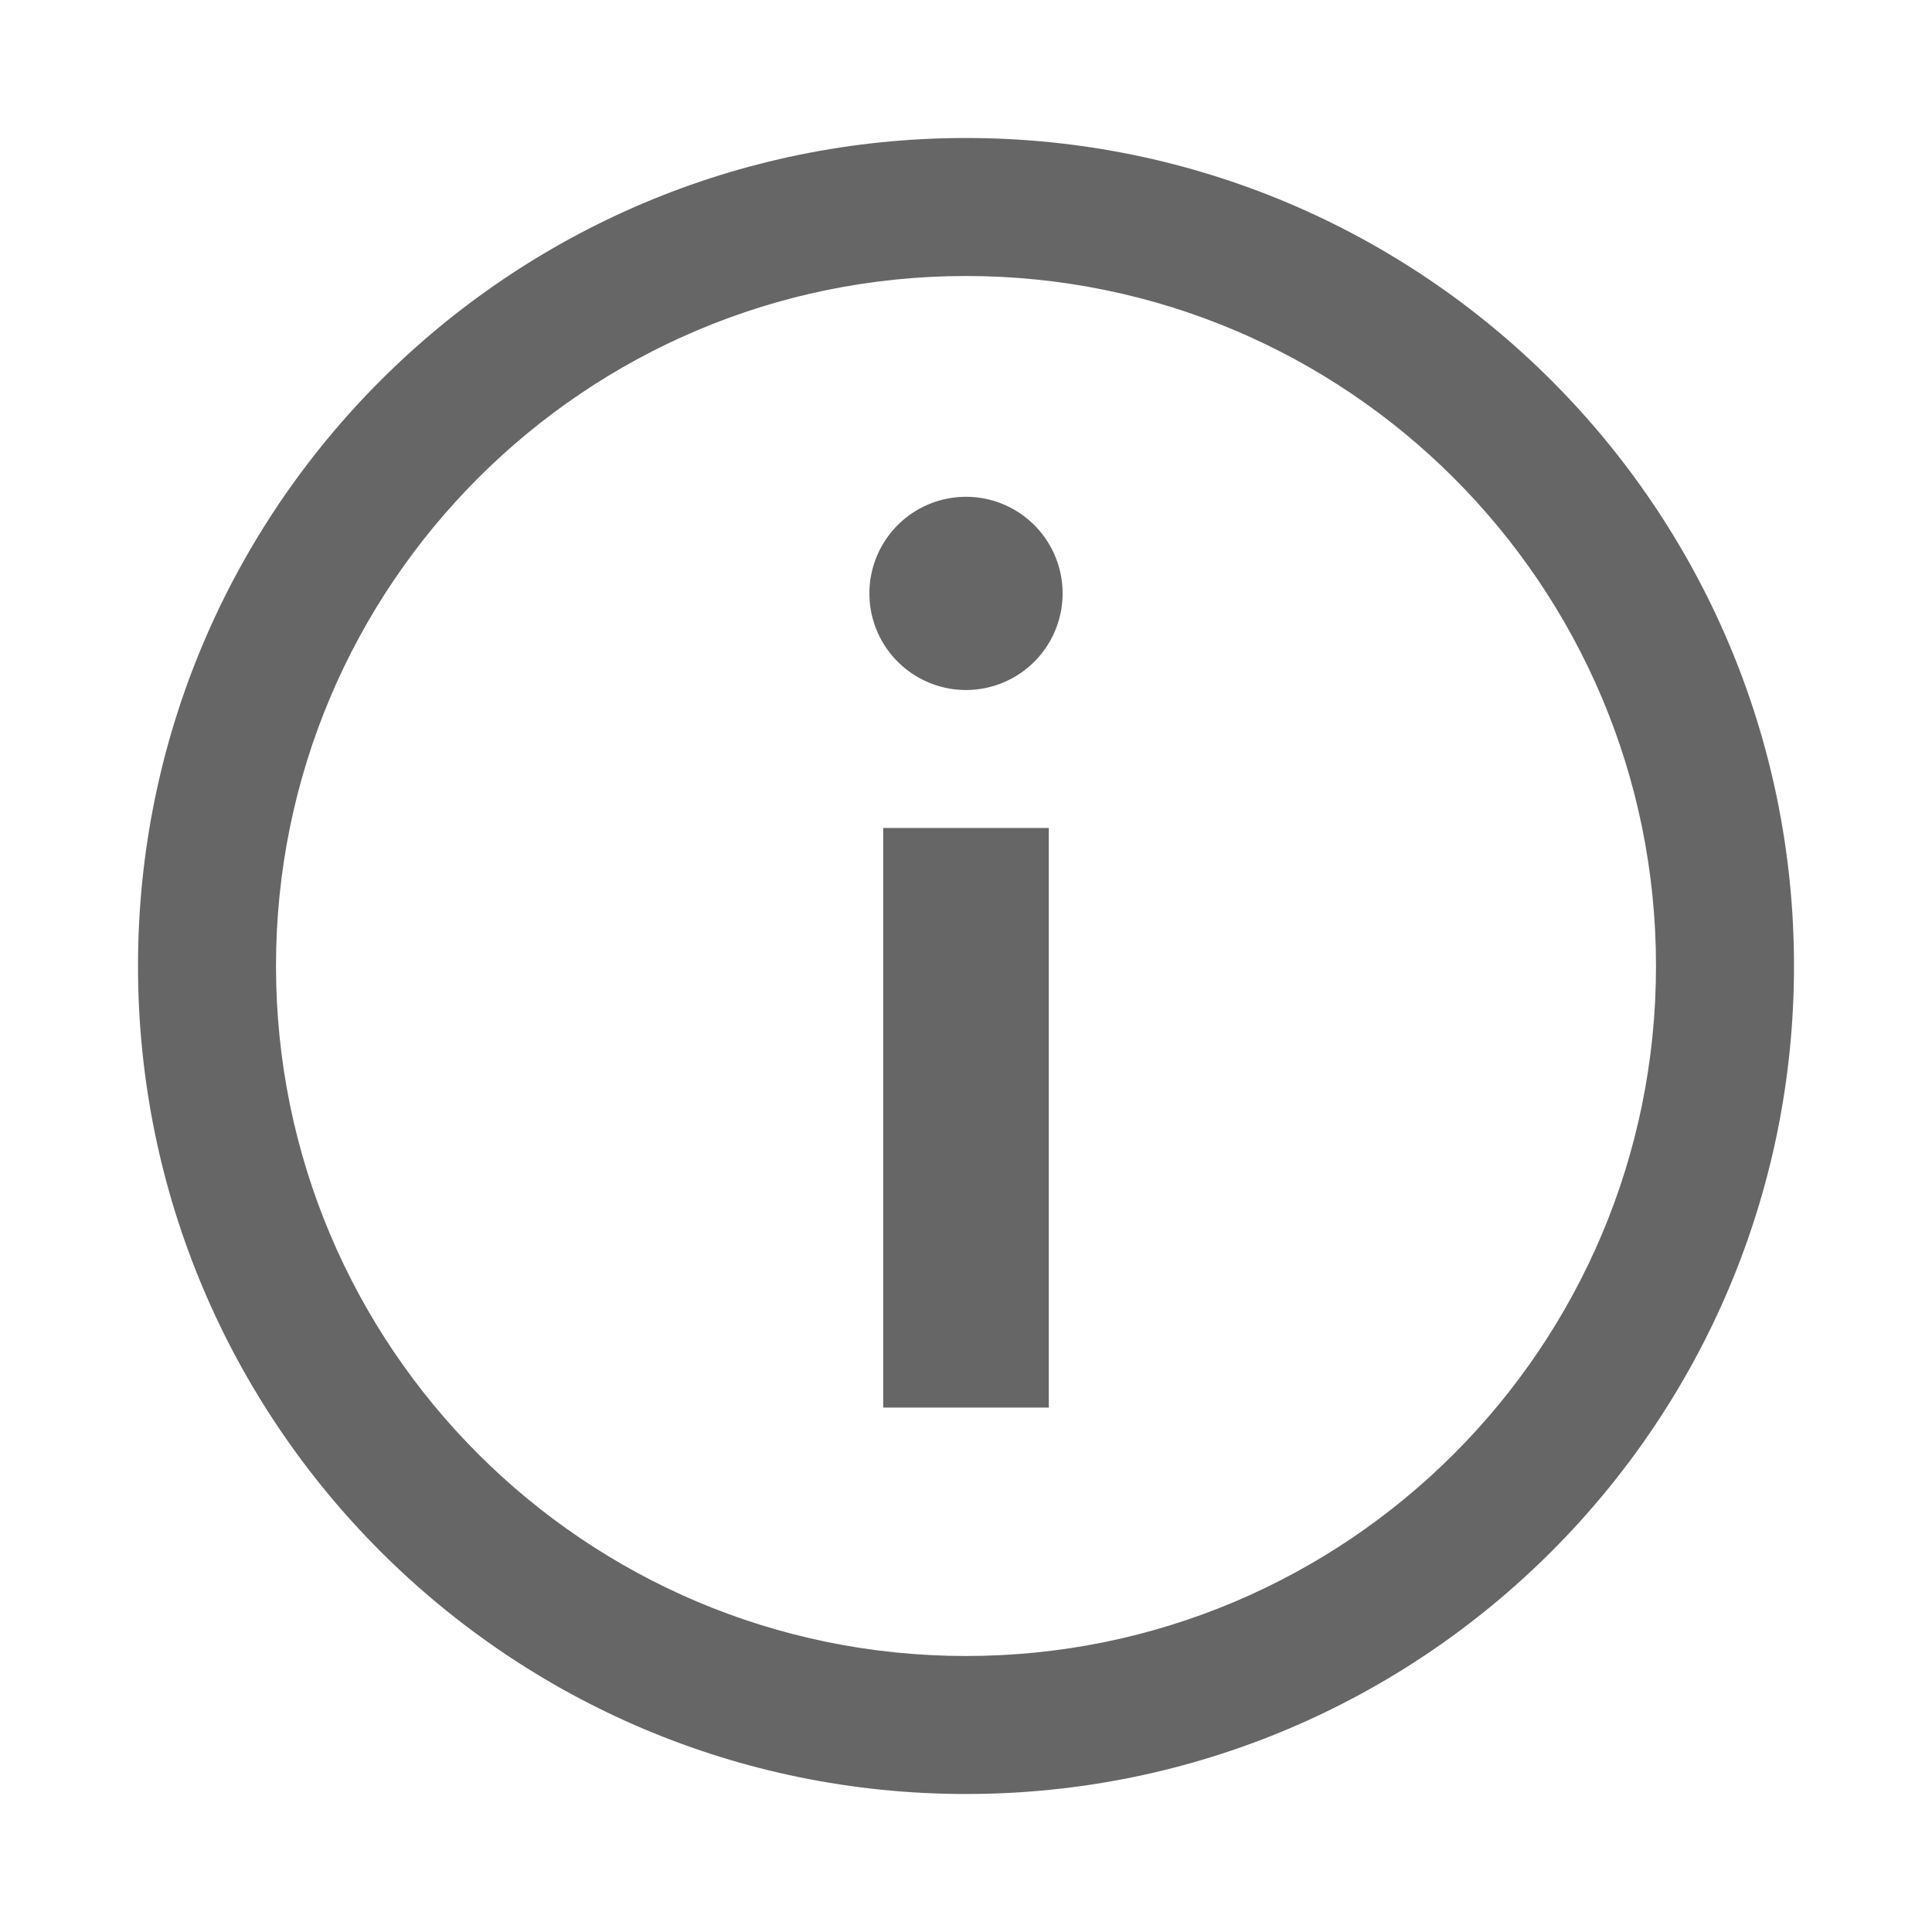 <svg xmlns="http://www.w3.org/2000/svg" viewBox="0 0 1024 1024"><path fill="#666" d="M512 73.143C754.359 73.143 950.857 269.64 950.857 512S754.36 950.857 512 950.857 73.143 754.36 73.143 512 269.64 73.143 512 73.143ZM512 146.286C310.016 146.286 146.286 310.016 146.286 512S310.016 877.714 512 877.714 877.714 713.984 877.714 512 713.984 146.286 512 146.286Z"></path><path fill="#666" d="M555.886 438.857V746.057H468.114V438.857zM512 263.314A51.2 51.2 0 0 1 563.2 314.514 51.2 51.2 0 0 1 512 365.714 51.2 51.2 0 0 1 460.8 314.514 51.2 51.2 0 0 1 512 263.314z"></path></svg>